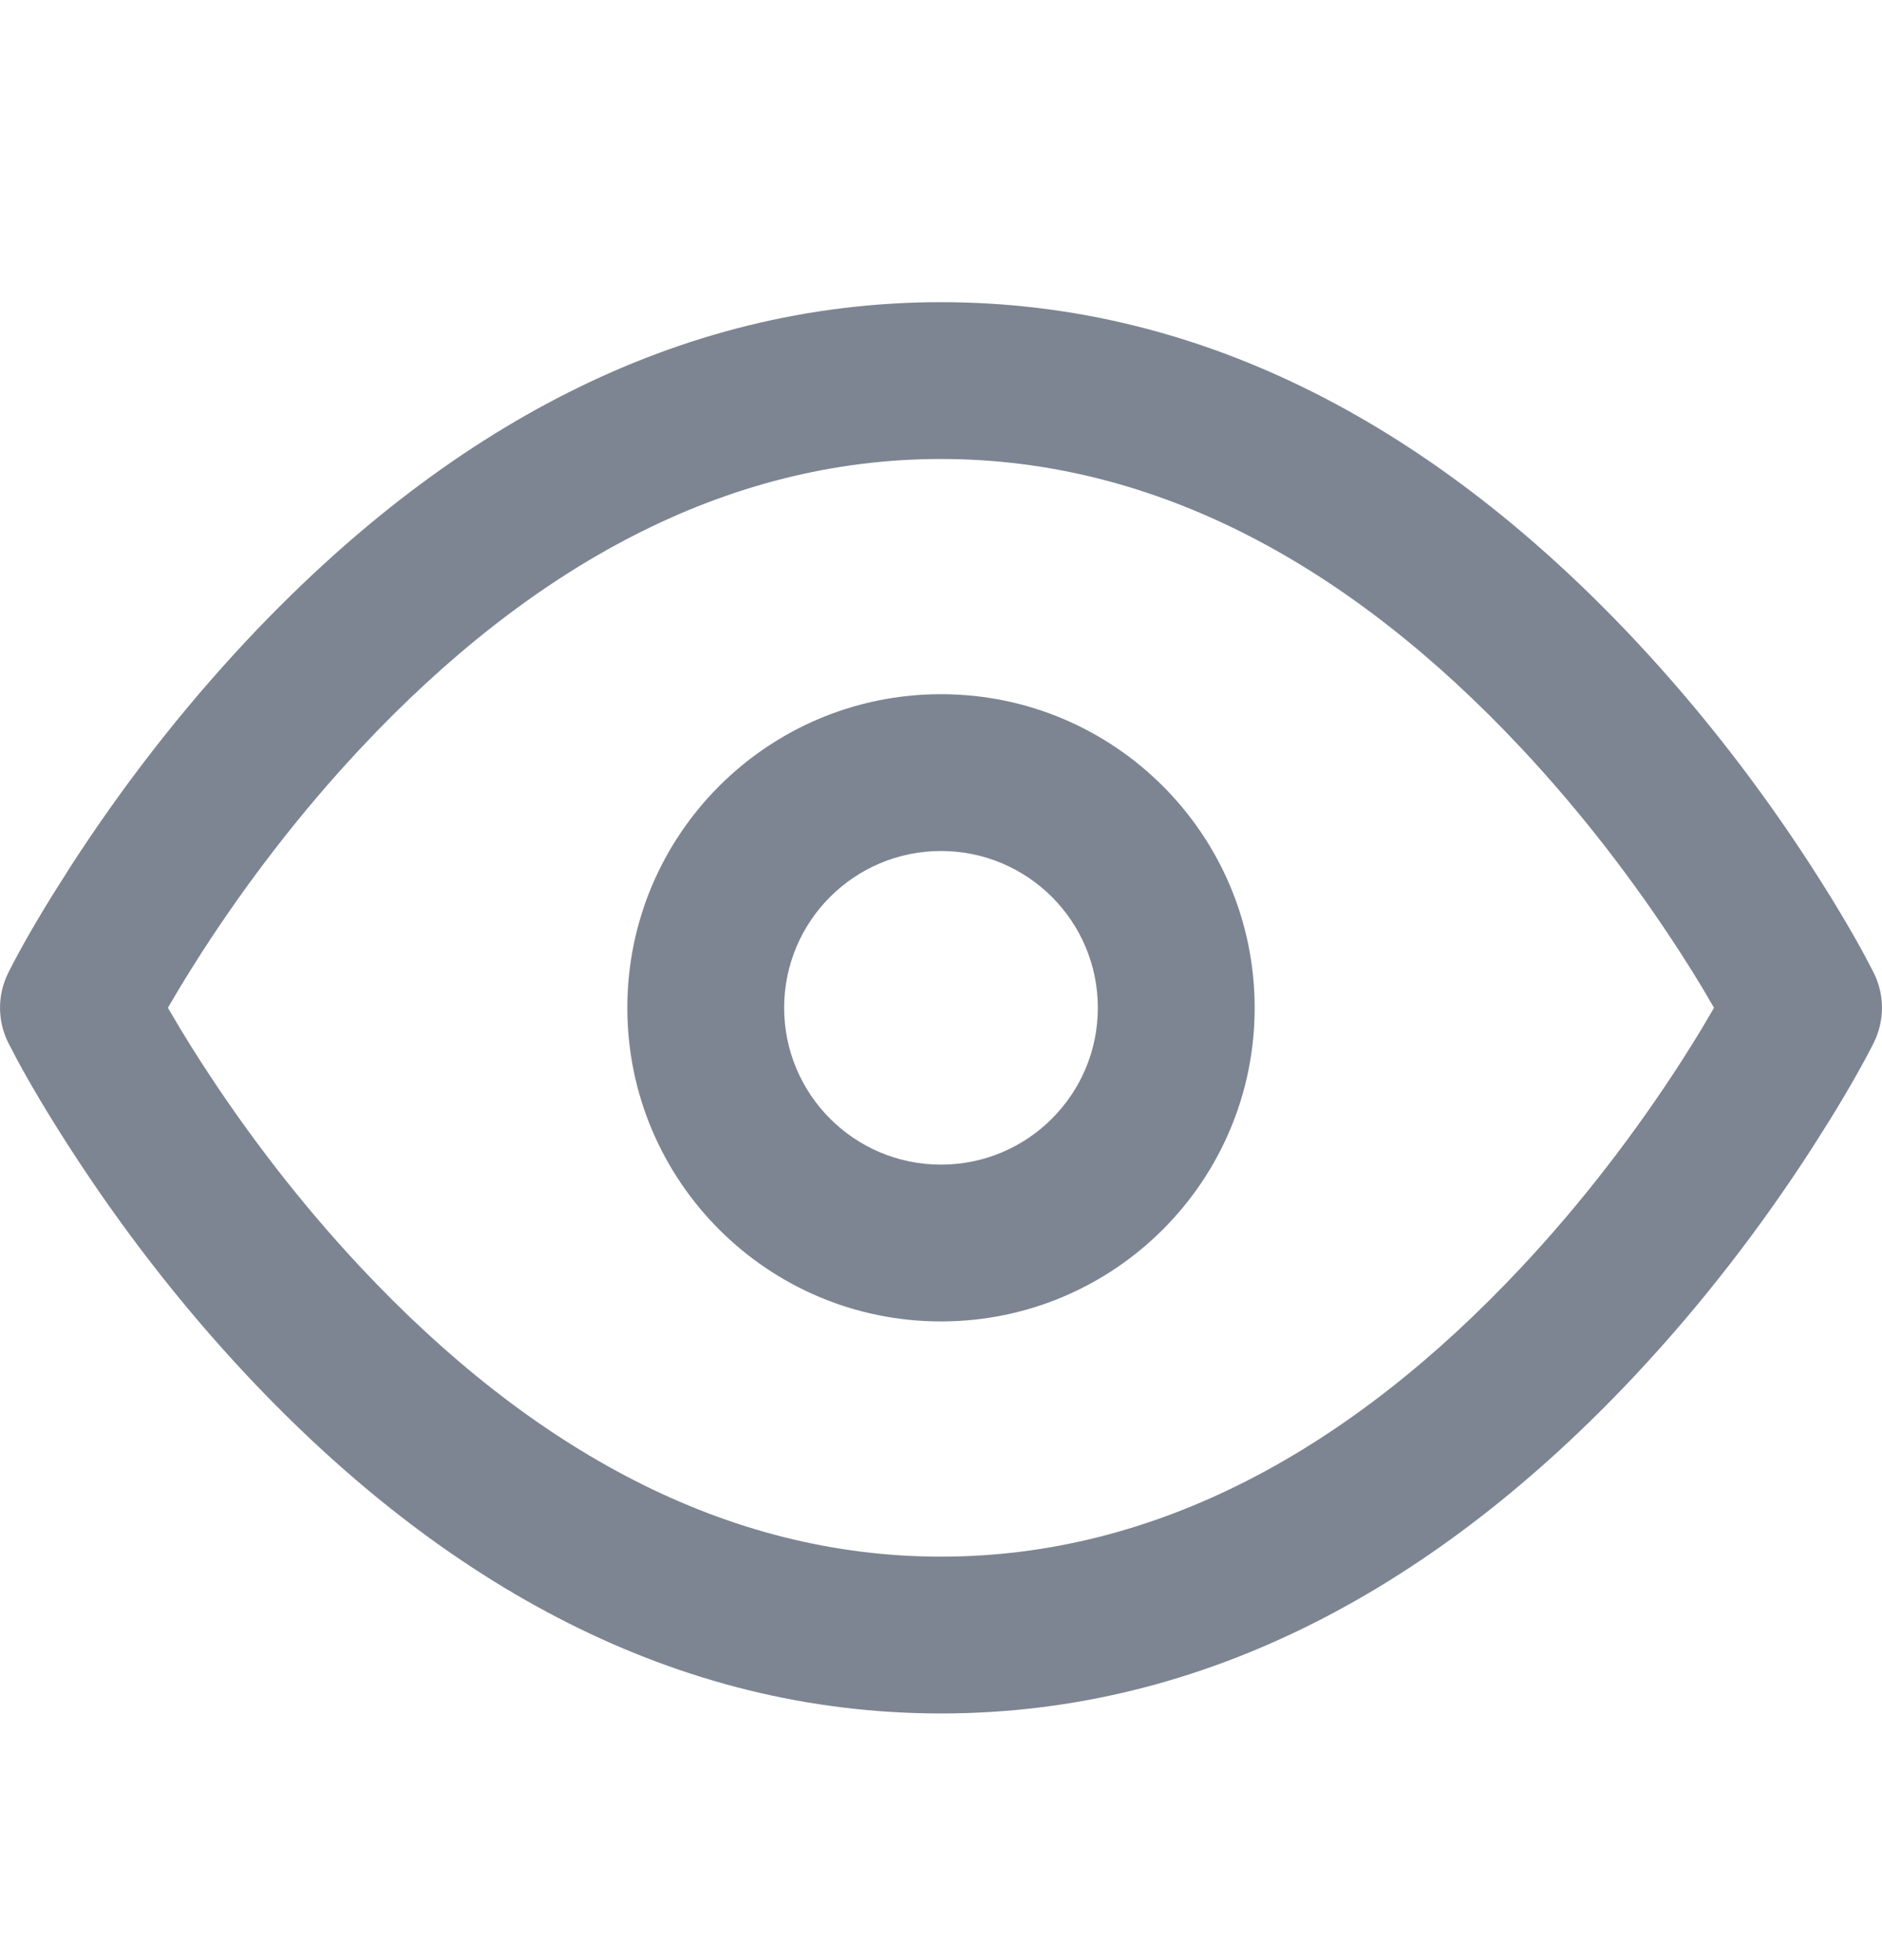 <svg width="24" height="25" viewBox="0 0 24 25" fill="none" xmlns="http://www.w3.org/2000/svg">
    <path fill-rule="evenodd" clip-rule="evenodd" d="M12 3.854C8.62 3.854 5.661 5.486 3.145 8.17C2.281 9.092 1.53 10.076 0.894 11.061L0.656 11.438C0.399 11.855 0.215 12.188 0.106 12.406C-0.035 12.688 -0.035 13.019 0.106 13.301L0.218 13.515C0.369 13.796 0.595 14.183 0.894 14.646C1.53 15.631 2.281 16.616 3.145 17.538C5.661 20.221 8.62 21.854 12 21.854C15.38 21.854 18.339 20.221 20.855 17.538C21.719 16.616 22.47 15.631 23.106 14.646L23.344 14.269C23.601 13.852 23.785 13.519 23.894 13.301C24.035 13.019 24.035 12.688 23.894 12.406L23.782 12.192C23.631 11.911 23.405 11.524 23.106 11.061C22.47 10.076 21.719 9.092 20.855 8.17C18.339 5.486 15.38 3.854 12 3.854ZM12 5.854C14.745 5.854 17.224 7.221 19.395 9.537C20.172 10.366 20.851 11.256 21.426 12.146L21.571 12.374L21.705 12.593L21.858 12.854L21.705 13.114C21.619 13.256 21.526 13.406 21.426 13.561C20.851 14.451 20.172 15.341 19.395 16.17C17.224 18.486 14.745 19.854 12 19.854C9.255 19.854 6.776 18.486 4.605 16.17C3.828 15.341 3.149 14.451 2.574 13.561L2.429 13.333L2.295 13.114L2.141 12.854L2.295 12.593C2.381 12.451 2.474 12.301 2.574 12.146C3.149 11.256 3.828 10.366 4.605 9.537C6.776 7.221 9.255 5.854 12 5.854ZM12 8.854C9.791 8.854 8 10.644 8 12.854C8 15.063 9.791 16.854 12 16.854C14.209 16.854 16 15.063 16 12.854C16 10.644 14.209 8.854 12 8.854ZM12 10.854C13.105 10.854 14 11.749 14 12.854C14 13.958 13.105 14.854 12 14.854C10.895 14.854 10 13.958 10 12.854C10 11.749 10.895 10.854 12 10.854Z" fill="#7D8592"/>
</svg>
